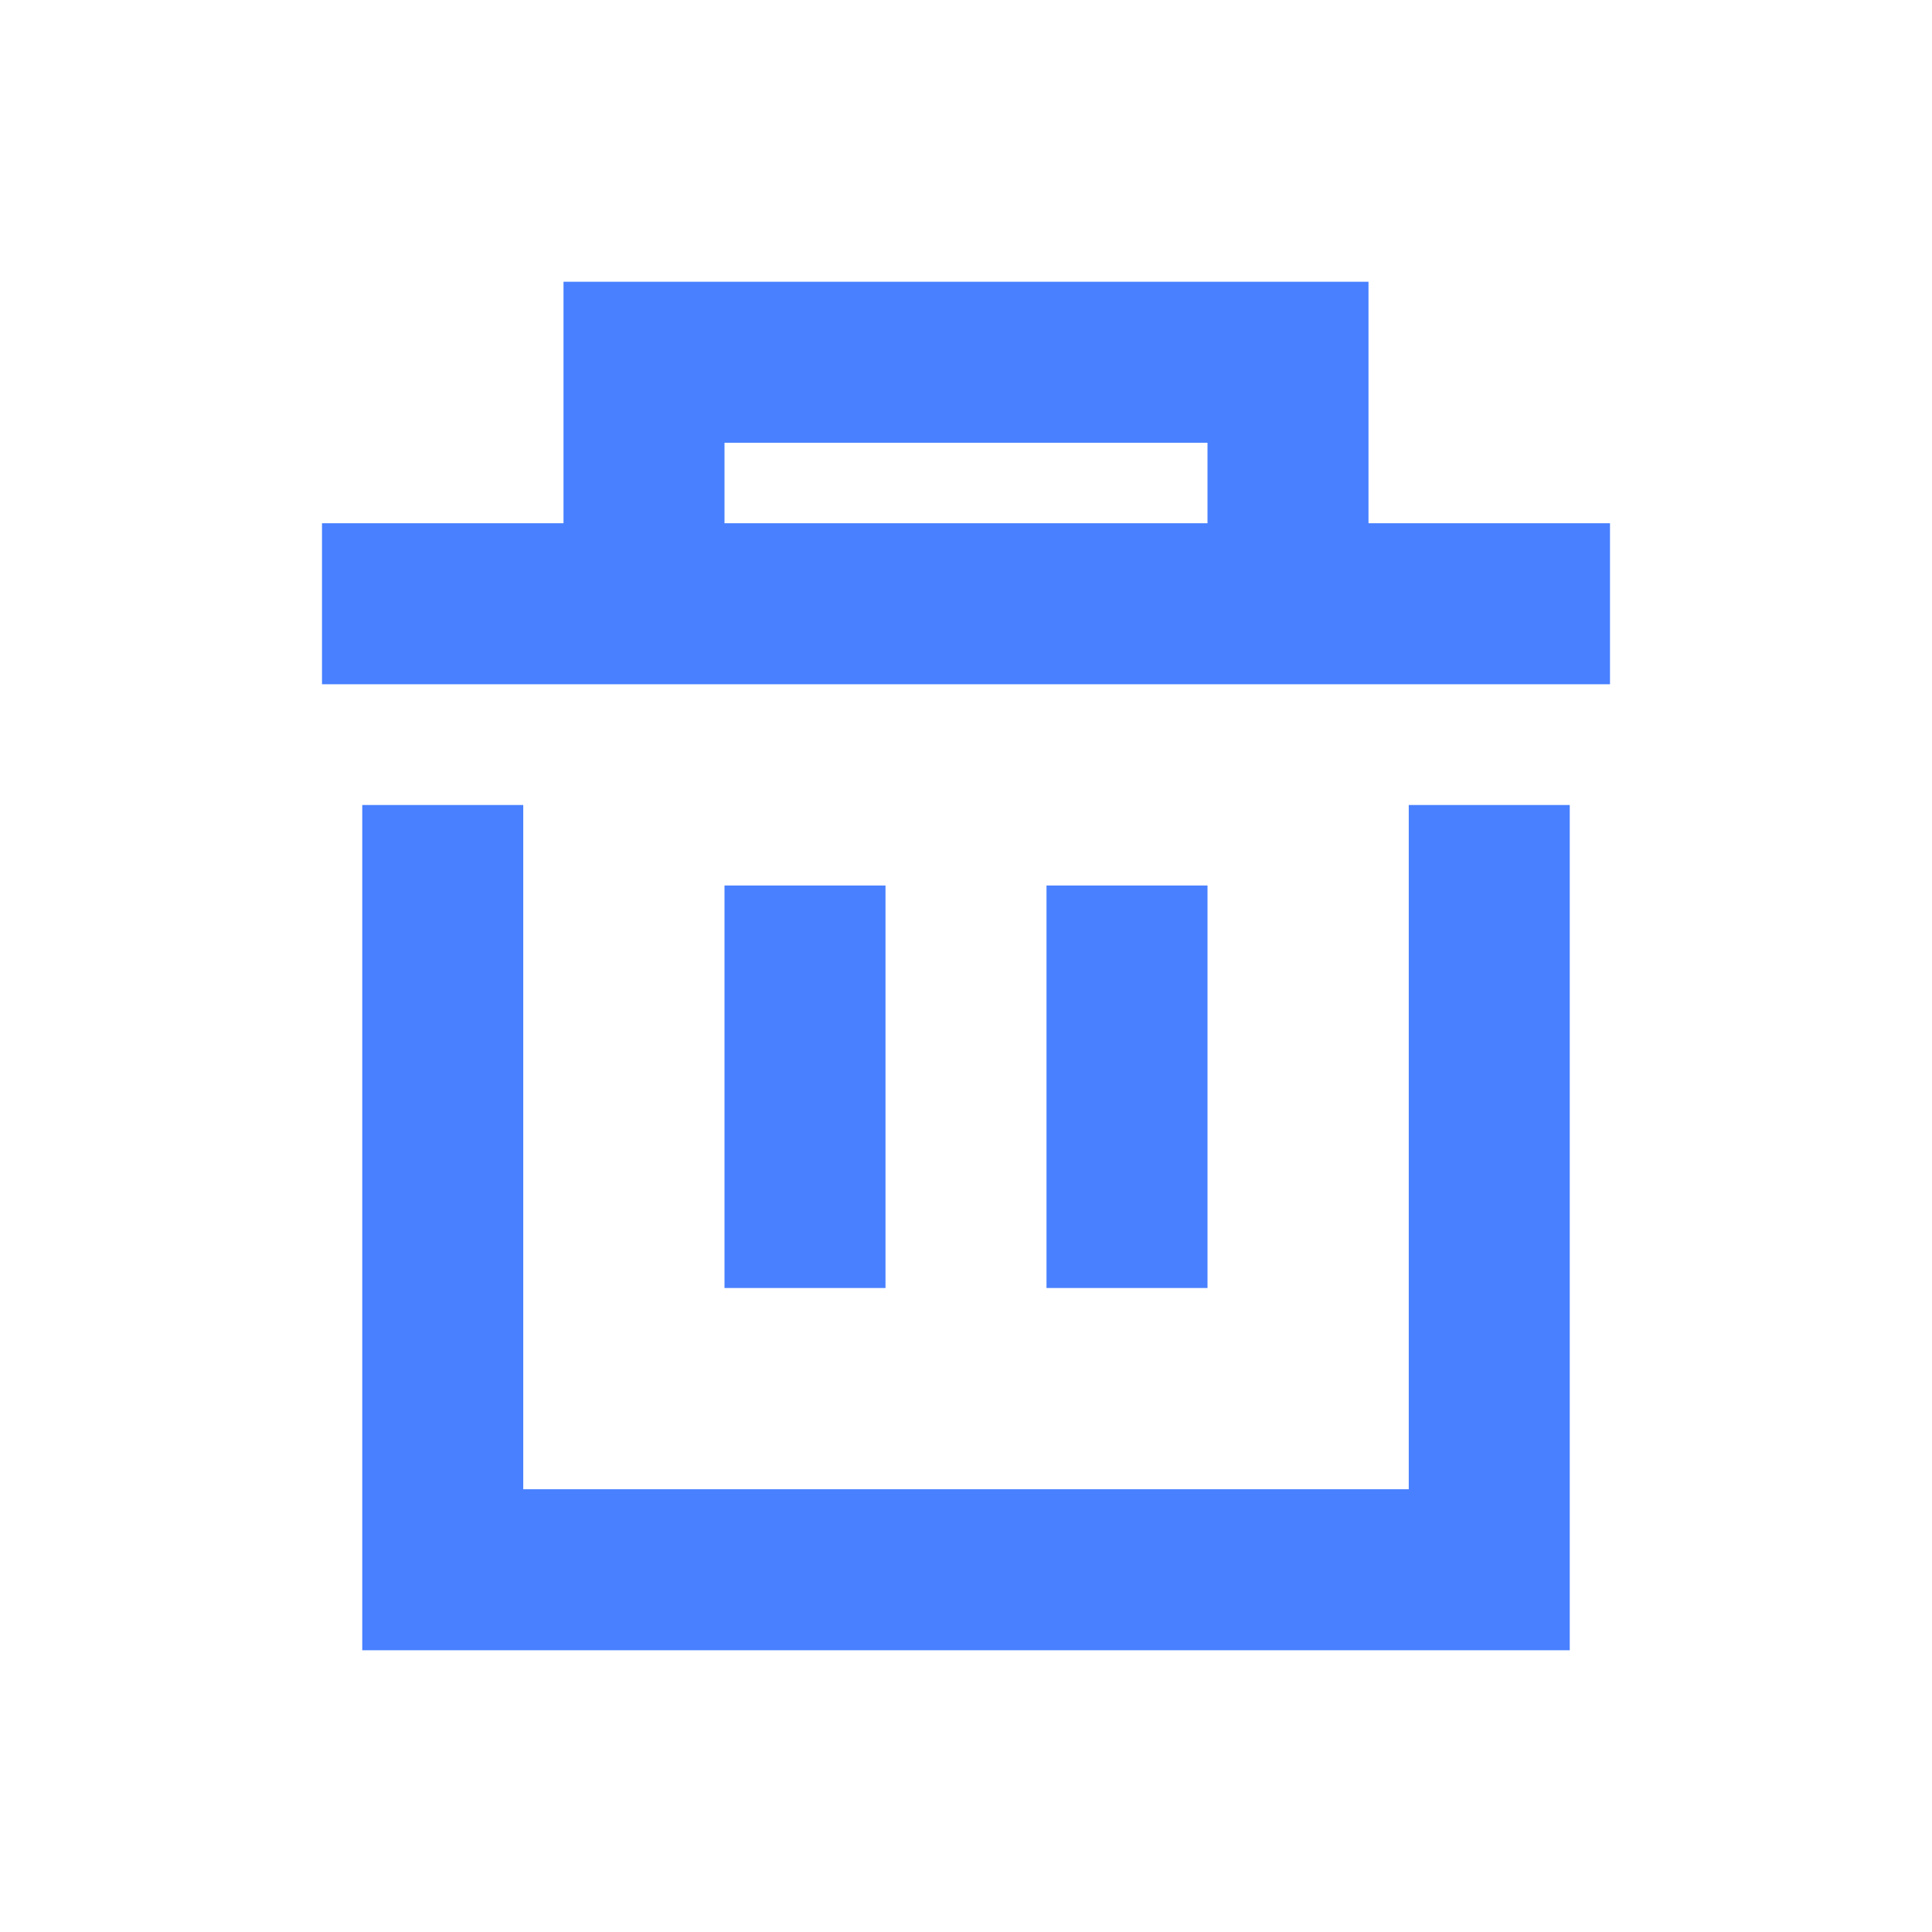 <svg width="24" height="24" viewBox="0 0 24 24" fill="none" xmlns="http://www.w3.org/2000/svg">
<path fill-rule="evenodd" clip-rule="evenodd" d="M17 3.5H7V6.5H4V8.5H20V6.5H17V3.5ZM15 6.5V5.5H9V6.5H15ZM4.5 10H6.5V18.5H17.5V10H19.5V20.5H4.5V10ZM15 11V16H13V11H15ZM11 16V11H9V16H11Z" fill="#4880FF"/>
</svg>
